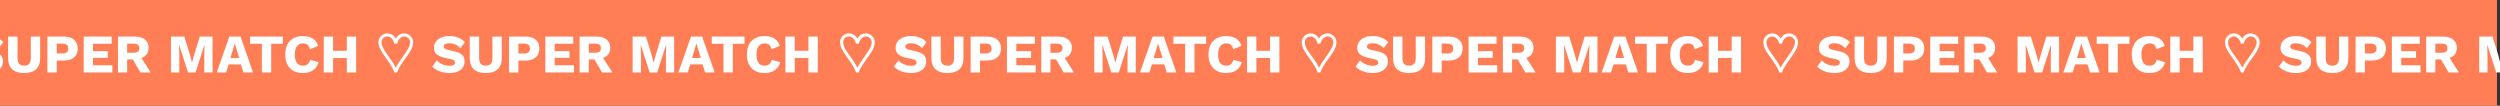 <svg width="828" height="35" viewBox="0 0 828 35" fill="none" xmlns="http://www.w3.org/2000/svg">
<rect x="0" y="0" width="828" height="35" fill="#333333" stroke="none"/>
<rect width="827" height="35" fill="#FF7E55"/>
<path d="M-4.042 11.94C-2.938 11.94 -1.966 12.114 -1.126 12.462C-0.274 12.798 0.464 13.296 1.088 13.956L-0.406 15.954C-0.922 15.414 -1.48 15.012 -2.08 14.748C-2.668 14.472 -3.34 14.334 -4.096 14.334C-4.54 14.334 -4.9 14.382 -5.176 14.478C-5.452 14.574 -5.65 14.706 -5.77 14.874C-5.89 15.042 -5.95 15.234 -5.95 15.45C-5.95 15.702 -5.836 15.918 -5.608 16.098C-5.368 16.266 -4.984 16.41 -4.456 16.53L-2.458 16.98C-1.27 17.256 -0.4 17.658 0.152 18.186C0.704 18.714 0.98 19.416 0.98 20.292C0.98 21.132 0.764 21.846 0.332 22.434C-0.1 23.01 -0.694 23.448 -1.45 23.748C-2.206 24.036 -3.07 24.18 -4.042 24.18C-4.834 24.18 -5.59 24.096 -6.31 23.928C-7.03 23.748 -7.678 23.496 -8.254 23.172C-8.83 22.848 -9.316 22.476 -9.712 22.056L-8.218 19.986C-7.918 20.334 -7.552 20.646 -7.12 20.922C-6.676 21.186 -6.196 21.396 -5.68 21.552C-5.152 21.708 -4.618 21.786 -4.078 21.786C-3.658 21.786 -3.31 21.744 -3.034 21.66C-2.746 21.576 -2.536 21.45 -2.404 21.282C-2.272 21.114 -2.206 20.916 -2.206 20.688C-2.206 20.436 -2.296 20.226 -2.476 20.058C-2.656 19.878 -2.998 19.728 -3.502 19.608L-5.698 19.122C-6.37 18.966 -6.97 18.762 -7.498 18.51C-8.014 18.246 -8.422 17.898 -8.722 17.466C-9.022 17.022 -9.172 16.47 -9.172 15.81C-9.172 15.066 -8.968 14.406 -8.56 13.83C-8.152 13.242 -7.564 12.78 -6.796 12.444C-6.028 12.108 -5.11 11.94 -4.042 11.94ZM13.302 12.12V19.158C13.302 20.838 12.852 22.098 11.952 22.938C11.064 23.766 9.744 24.18 7.992 24.18C6.252 24.18 4.932 23.766 4.032 22.938C3.132 22.098 2.682 20.838 2.682 19.158V12.12H5.796V19.212C5.796 20.064 5.976 20.7 6.336 21.12C6.708 21.54 7.26 21.75 7.992 21.75C8.736 21.75 9.288 21.54 9.648 21.12C10.02 20.7 10.206 20.064 10.206 19.212V12.12H13.302ZM21.149 12.12C22.121 12.12 22.949 12.276 23.633 12.588C24.317 12.9 24.839 13.35 25.199 13.938C25.559 14.526 25.739 15.24 25.739 16.08C25.739 16.92 25.559 17.634 25.199 18.222C24.839 18.81 24.317 19.26 23.633 19.572C22.949 19.884 22.121 20.04 21.149 20.04H18.791V24H15.695V12.12H21.149ZM20.663 17.718C21.311 17.718 21.797 17.586 22.121 17.322C22.457 17.046 22.625 16.632 22.625 16.08C22.625 15.528 22.457 15.12 22.121 14.856C21.797 14.58 21.311 14.442 20.663 14.442H18.791V17.718H20.663ZM27.718 24V12.12H36.97V14.514H30.814V16.926H35.71V19.176H30.814V21.606H37.204V24H27.718ZM44.744 12.12C46.16 12.12 47.258 12.456 48.038 13.128C48.83 13.788 49.226 14.67 49.226 15.774C49.226 16.986 48.836 17.91 48.056 18.546C47.276 19.182 46.178 19.5 44.762 19.5L44.474 19.662H42.116V24H39.074V12.12H44.744ZM44.312 17.466C44.912 17.466 45.362 17.346 45.662 17.106C45.962 16.866 46.112 16.482 46.112 15.954C46.112 15.438 45.962 15.06 45.662 14.82C45.362 14.58 44.912 14.46 44.312 14.46H42.116V17.466H44.312ZM46.13 18.114L49.928 24H46.508L43.466 18.798L46.13 18.114ZM70.386 12.12V24H67.65V18.546L67.74 14.892H67.704L64.77 24H62.268L59.334 14.892H59.298L59.388 18.546V24H56.634V12.12H61.044L62.916 18.168L63.582 20.688H63.618L64.302 18.186L66.156 12.12H70.386ZM83.817 24H80.631L79.803 21.318H75.735L74.889 24H71.775L75.951 12.12H79.659L83.817 24ZM76.311 19.212H79.227L77.769 14.406L76.311 19.212ZM93.695 12.12V14.514H89.825V24H86.729V14.514H82.841V12.12H93.695ZM105.502 20.598C105.274 21.426 104.908 22.11 104.404 22.65C103.9 23.178 103.3 23.568 102.604 23.82C101.908 24.06 101.14 24.18 100.3 24.18C99.1 24.18 98.062 23.94 97.186 23.46C96.31 22.968 95.638 22.266 95.17 21.354C94.702 20.442 94.468 19.344 94.468 18.06C94.468 16.776 94.702 15.678 95.17 14.766C95.638 13.854 96.31 13.158 97.186 12.678C98.062 12.186 99.094 11.94 100.282 11.94C101.11 11.94 101.872 12.06 102.568 12.3C103.264 12.528 103.852 12.882 104.332 13.362C104.812 13.842 105.154 14.46 105.358 15.216L102.64 16.314C102.472 15.57 102.196 15.06 101.812 14.784C101.44 14.508 100.966 14.37 100.39 14.37C99.826 14.37 99.334 14.508 98.914 14.784C98.506 15.06 98.188 15.474 97.96 16.026C97.744 16.566 97.636 17.244 97.636 18.06C97.636 18.864 97.738 19.542 97.942 20.094C98.146 20.646 98.452 21.06 98.86 21.336C99.28 21.612 99.796 21.75 100.408 21.75C100.984 21.75 101.47 21.594 101.866 21.282C102.274 20.958 102.55 20.466 102.694 19.806L105.502 20.598ZM117.952 12.12V24H114.856V12.12H117.952ZM110.32 12.12V24H107.224V12.12H110.32ZM116.512 16.818V19.212H108.736V16.818H116.512ZM130.648 24C130.492 23.604 130.33 23.238 130.162 22.902C130.006 22.554 129.808 22.182 129.568 21.786C129.328 21.39 129.028 20.928 128.668 20.4C128.308 19.872 127.852 19.23 127.3 18.474C126.592 17.502 126.088 16.668 125.788 15.972C125.488 15.276 125.338 14.598 125.338 13.938C125.338 13.41 125.47 12.93 125.734 12.498C126.01 12.054 126.37 11.706 126.814 11.454C127.27 11.19 127.762 11.058 128.29 11.058C128.854 11.058 129.376 11.202 129.856 11.49C130.348 11.778 130.75 12.216 131.062 12.804C131.386 12.216 131.794 11.778 132.286 11.49C132.778 11.202 133.306 11.058 133.87 11.058C134.386 11.058 134.866 11.19 135.31 11.454C135.766 11.706 136.132 12.054 136.408 12.498C136.684 12.93 136.822 13.41 136.822 13.938C136.822 14.358 136.762 14.79 136.642 15.234C136.534 15.666 136.336 16.146 136.048 16.674C135.76 17.19 135.364 17.796 134.86 18.492C134.308 19.26 133.846 19.914 133.474 20.454C133.102 20.982 132.796 21.444 132.556 21.84C132.328 22.236 132.13 22.602 131.962 22.938C131.794 23.274 131.638 23.628 131.494 24H130.648ZM131.062 22.434C131.29 21.978 131.596 21.45 131.98 20.85C132.376 20.25 132.838 19.584 133.366 18.852C133.894 18.12 134.326 17.49 134.662 16.962C134.998 16.434 135.238 16.014 135.382 15.702C135.67 15.066 135.814 14.478 135.814 13.938C135.814 13.59 135.724 13.278 135.544 13.002C135.364 12.714 135.124 12.486 134.824 12.318C134.536 12.15 134.218 12.066 133.87 12.066C133.354 12.066 132.886 12.282 132.466 12.714C132.046 13.134 131.734 13.716 131.53 14.46H130.612C130.384 13.644 130.06 13.044 129.64 12.66C129.232 12.264 128.782 12.066 128.29 12.066C127.954 12.066 127.636 12.15 127.336 12.318C127.036 12.486 126.796 12.714 126.616 13.002C126.436 13.278 126.346 13.59 126.346 13.938C126.346 14.442 126.484 15.018 126.76 15.666C127.024 16.278 127.684 17.304 128.74 18.744C129.268 19.44 129.724 20.1 130.108 20.724C130.492 21.336 130.81 21.906 131.062 22.434ZM148.853 11.94C149.957 11.94 150.929 12.114 151.769 12.462C152.621 12.798 153.359 13.296 153.983 13.956L152.489 15.954C151.973 15.414 151.415 15.012 150.815 14.748C150.227 14.472 149.555 14.334 148.799 14.334C148.355 14.334 147.995 14.382 147.719 14.478C147.443 14.574 147.245 14.706 147.125 14.874C147.005 15.042 146.945 15.234 146.945 15.45C146.945 15.702 147.059 15.918 147.287 16.098C147.527 16.266 147.911 16.41 148.439 16.53L150.437 16.98C151.625 17.256 152.495 17.658 153.047 18.186C153.599 18.714 153.875 19.416 153.875 20.292C153.875 21.132 153.659 21.846 153.227 22.434C152.795 23.01 152.201 23.448 151.445 23.748C150.689 24.036 149.825 24.18 148.853 24.18C148.061 24.18 147.305 24.096 146.585 23.928C145.865 23.748 145.217 23.496 144.641 23.172C144.065 22.848 143.579 22.476 143.183 22.056L144.677 19.986C144.977 20.334 145.343 20.646 145.775 20.922C146.219 21.186 146.699 21.396 147.215 21.552C147.743 21.708 148.277 21.786 148.817 21.786C149.237 21.786 149.585 21.744 149.861 21.66C150.149 21.576 150.359 21.45 150.491 21.282C150.623 21.114 150.689 20.916 150.689 20.688C150.689 20.436 150.599 20.226 150.419 20.058C150.239 19.878 149.897 19.728 149.393 19.608L147.197 19.122C146.525 18.966 145.925 18.762 145.397 18.51C144.881 18.246 144.473 17.898 144.173 17.466C143.873 17.022 143.723 16.47 143.723 15.81C143.723 15.066 143.927 14.406 144.335 13.83C144.743 13.242 145.331 12.78 146.099 12.444C146.867 12.108 147.785 11.94 148.853 11.94ZM166.196 12.12V19.158C166.196 20.838 165.746 22.098 164.846 22.938C163.958 23.766 162.638 24.18 160.886 24.18C159.146 24.18 157.826 23.766 156.926 22.938C156.026 22.098 155.576 20.838 155.576 19.158V12.12H158.69V19.212C158.69 20.064 158.87 20.7 159.23 21.12C159.602 21.54 160.154 21.75 160.886 21.75C161.63 21.75 162.182 21.54 162.542 21.12C162.914 20.7 163.1 20.064 163.1 19.212V12.12H166.196ZM174.043 12.12C175.015 12.12 175.843 12.276 176.527 12.588C177.211 12.9 177.733 13.35 178.093 13.938C178.453 14.526 178.633 15.24 178.633 16.08C178.633 16.92 178.453 17.634 178.093 18.222C177.733 18.81 177.211 19.26 176.527 19.572C175.843 19.884 175.015 20.04 174.043 20.04H171.685V24H168.589V12.12H174.043ZM173.557 17.718C174.205 17.718 174.691 17.586 175.015 17.322C175.351 17.046 175.519 16.632 175.519 16.08C175.519 15.528 175.351 15.12 175.015 14.856C174.691 14.58 174.205 14.442 173.557 14.442H171.685V17.718H173.557ZM180.613 24V12.12H189.865V14.514H183.709V16.926H188.605V19.176H183.709V21.606H190.099V24H180.613ZM197.638 12.12C199.054 12.12 200.152 12.456 200.932 13.128C201.724 13.788 202.12 14.67 202.12 15.774C202.12 16.986 201.73 17.91 200.95 18.546C200.17 19.182 199.072 19.5 197.656 19.5L197.368 19.662H195.01V24H191.968V12.12H197.638ZM197.206 17.466C197.806 17.466 198.256 17.346 198.556 17.106C198.856 16.866 199.006 16.482 199.006 15.954C199.006 15.438 198.856 15.06 198.556 14.82C198.256 14.58 197.806 14.46 197.206 14.46H195.01V17.466H197.206ZM199.024 18.114L202.822 24H199.402L196.36 18.798L199.024 18.114ZM223.281 12.12V24H220.545V18.546L220.635 14.892H220.599L217.665 24H215.163L212.229 14.892H212.193L212.283 18.546V24H209.529V12.12H213.939L215.811 18.168L216.477 20.688H216.513L217.197 18.186L219.051 12.12H223.281ZM236.712 24H233.526L232.698 21.318H228.63L227.784 24H224.67L228.846 12.12H232.554L236.712 24ZM229.206 19.212H232.122L230.664 14.406L229.206 19.212ZM246.589 12.12V14.514H242.719V24H239.623V14.514H235.735V12.12H246.589ZM258.397 20.598C258.169 21.426 257.803 22.11 257.299 22.65C256.795 23.178 256.195 23.568 255.499 23.82C254.803 24.06 254.035 24.18 253.195 24.18C251.995 24.18 250.957 23.94 250.081 23.46C249.205 22.968 248.533 22.266 248.065 21.354C247.597 20.442 247.363 19.344 247.363 18.06C247.363 16.776 247.597 15.678 248.065 14.766C248.533 13.854 249.205 13.158 250.081 12.678C250.957 12.186 251.989 11.94 253.177 11.94C254.005 11.94 254.767 12.06 255.463 12.3C256.159 12.528 256.747 12.882 257.227 13.362C257.707 13.842 258.049 14.46 258.253 15.216L255.535 16.314C255.367 15.57 255.091 15.06 254.707 14.784C254.335 14.508 253.861 14.37 253.285 14.37C252.721 14.37 252.229 14.508 251.809 14.784C251.401 15.06 251.083 15.474 250.855 16.026C250.639 16.566 250.531 17.244 250.531 18.06C250.531 18.864 250.633 19.542 250.837 20.094C251.041 20.646 251.347 21.06 251.755 21.336C252.175 21.612 252.691 21.75 253.303 21.75C253.879 21.75 254.365 21.594 254.761 21.282C255.169 20.958 255.445 20.466 255.589 19.806L258.397 20.598ZM270.847 12.12V24H267.751V12.12H270.847ZM263.215 12.12V24H260.119V12.12H263.215ZM269.407 16.818V19.212H261.631V16.818H269.407ZM283.542 24C283.386 23.604 283.224 23.238 283.056 22.902C282.9 22.554 282.702 22.182 282.462 21.786C282.222 21.39 281.922 20.928 281.562 20.4C281.202 19.872 280.746 19.23 280.194 18.474C279.486 17.502 278.982 16.668 278.682 15.972C278.382 15.276 278.232 14.598 278.232 13.938C278.232 13.41 278.364 12.93 278.628 12.498C278.904 12.054 279.264 11.706 279.708 11.454C280.164 11.19 280.656 11.058 281.184 11.058C281.748 11.058 282.27 11.202 282.75 11.49C283.242 11.778 283.644 12.216 283.956 12.804C284.28 12.216 284.688 11.778 285.18 11.49C285.672 11.202 286.2 11.058 286.764 11.058C287.28 11.058 287.76 11.19 288.204 11.454C288.66 11.706 289.026 12.054 289.302 12.498C289.578 12.93 289.716 13.41 289.716 13.938C289.716 14.358 289.656 14.79 289.536 15.234C289.428 15.666 289.23 16.146 288.942 16.674C288.654 17.19 288.258 17.796 287.754 18.492C287.202 19.26 286.74 19.914 286.368 20.454C285.996 20.982 285.69 21.444 285.45 21.84C285.222 22.236 285.024 22.602 284.856 22.938C284.688 23.274 284.532 23.628 284.388 24H283.542ZM283.956 22.434C284.184 21.978 284.49 21.45 284.874 20.85C285.27 20.25 285.732 19.584 286.26 18.852C286.788 18.12 287.22 17.49 287.556 16.962C287.892 16.434 288.132 16.014 288.276 15.702C288.564 15.066 288.708 14.478 288.708 13.938C288.708 13.59 288.618 13.278 288.438 13.002C288.258 12.714 288.018 12.486 287.718 12.318C287.43 12.15 287.112 12.066 286.764 12.066C286.248 12.066 285.78 12.282 285.36 12.714C284.94 13.134 284.628 13.716 284.424 14.46H283.506C283.278 13.644 282.954 13.044 282.534 12.66C282.126 12.264 281.676 12.066 281.184 12.066C280.848 12.066 280.53 12.15 280.23 12.318C279.93 12.486 279.69 12.714 279.51 13.002C279.33 13.278 279.24 13.59 279.24 13.938C279.24 14.442 279.378 15.018 279.654 15.666C279.918 16.278 280.578 17.304 281.634 18.744C282.162 19.44 282.618 20.1 283.002 20.724C283.386 21.336 283.704 21.906 283.956 22.434ZM301.747 11.94C302.851 11.94 303.823 12.114 304.663 12.462C305.515 12.798 306.253 13.296 306.877 13.956L305.383 15.954C304.867 15.414 304.309 15.012 303.709 14.748C303.121 14.472 302.449 14.334 301.693 14.334C301.249 14.334 300.889 14.382 300.613 14.478C300.337 14.574 300.139 14.706 300.019 14.874C299.899 15.042 299.839 15.234 299.839 15.45C299.839 15.702 299.953 15.918 300.181 16.098C300.421 16.266 300.805 16.41 301.333 16.53L303.331 16.98C304.519 17.256 305.389 17.658 305.941 18.186C306.493 18.714 306.769 19.416 306.769 20.292C306.769 21.132 306.553 21.846 306.121 22.434C305.689 23.01 305.095 23.448 304.339 23.748C303.583 24.036 302.719 24.18 301.747 24.18C300.955 24.18 300.199 24.096 299.479 23.928C298.759 23.748 298.111 23.496 297.535 23.172C296.959 22.848 296.473 22.476 296.077 22.056L297.571 19.986C297.871 20.334 298.237 20.646 298.669 20.922C299.113 21.186 299.593 21.396 300.109 21.552C300.637 21.708 301.171 21.786 301.711 21.786C302.131 21.786 302.479 21.744 302.755 21.66C303.043 21.576 303.253 21.45 303.385 21.282C303.517 21.114 303.583 20.916 303.583 20.688C303.583 20.436 303.493 20.226 303.313 20.058C303.133 19.878 302.791 19.728 302.287 19.608L300.091 19.122C299.419 18.966 298.819 18.762 298.291 18.51C297.775 18.246 297.367 17.898 297.067 17.466C296.767 17.022 296.617 16.47 296.617 15.81C296.617 15.066 296.821 14.406 297.229 13.83C297.637 13.242 298.225 12.78 298.993 12.444C299.761 12.108 300.679 11.94 301.747 11.94ZM319.091 12.12V19.158C319.091 20.838 318.641 22.098 317.741 22.938C316.853 23.766 315.533 24.18 313.781 24.18C312.041 24.18 310.721 23.766 309.821 22.938C308.921 22.098 308.471 20.838 308.471 19.158V12.12H311.585V19.212C311.585 20.064 311.765 20.7 312.125 21.12C312.497 21.54 313.049 21.75 313.781 21.75C314.525 21.75 315.077 21.54 315.437 21.12C315.809 20.7 315.995 20.064 315.995 19.212V12.12H319.091ZM326.938 12.12C327.91 12.12 328.738 12.276 329.422 12.588C330.106 12.9 330.628 13.35 330.988 13.938C331.348 14.526 331.528 15.24 331.528 16.08C331.528 16.92 331.348 17.634 330.988 18.222C330.628 18.81 330.106 19.26 329.422 19.572C328.738 19.884 327.91 20.04 326.938 20.04H324.58V24H321.484V12.12H326.938ZM326.452 17.718C327.1 17.718 327.586 17.586 327.91 17.322C328.246 17.046 328.414 16.632 328.414 16.08C328.414 15.528 328.246 15.12 327.91 14.856C327.586 14.58 327.1 14.442 326.452 14.442H324.58V17.718H326.452ZM333.507 24V12.12H342.759V14.514H336.603V16.926H341.499V19.176H336.603V21.606H342.993V24H333.507ZM350.533 12.12C351.949 12.12 353.047 12.456 353.827 13.128C354.619 13.788 355.015 14.67 355.015 15.774C355.015 16.986 354.625 17.91 353.845 18.546C353.065 19.182 351.967 19.5 350.551 19.5L350.263 19.662H347.905V24H344.863V12.12H350.533ZM350.101 17.466C350.701 17.466 351.151 17.346 351.451 17.106C351.751 16.866 351.901 16.482 351.901 15.954C351.901 15.438 351.751 15.06 351.451 14.82C351.151 14.58 350.701 14.46 350.101 14.46H347.905V17.466H350.101ZM351.919 18.114L355.717 24H352.297L349.255 18.798L351.919 18.114ZM376.175 12.12V24H373.439V18.546L373.529 14.892H373.493L370.559 24H368.057L365.123 14.892H365.087L365.177 18.546V24H362.423V12.12H366.833L368.705 18.168L369.371 20.688H369.407L370.091 18.186L371.945 12.12H376.175ZM389.606 24H386.42L385.592 21.318H381.524L380.678 24H377.564L381.74 12.12H385.448L389.606 24ZM382.1 19.212H385.016L383.558 14.406L382.1 19.212ZM399.484 12.12V14.514H395.614V24H392.518V14.514H388.63V12.12H399.484ZM411.291 20.598C411.063 21.426 410.697 22.11 410.193 22.65C409.689 23.178 409.089 23.568 408.393 23.82C407.697 24.06 406.929 24.18 406.089 24.18C404.889 24.18 403.851 23.94 402.975 23.46C402.099 22.968 401.427 22.266 400.959 21.354C400.491 20.442 400.257 19.344 400.257 18.06C400.257 16.776 400.491 15.678 400.959 14.766C401.427 13.854 402.099 13.158 402.975 12.678C403.851 12.186 404.883 11.94 406.071 11.94C406.899 11.94 407.661 12.06 408.357 12.3C409.053 12.528 409.641 12.882 410.121 13.362C410.601 13.842 410.943 14.46 411.147 15.216L408.429 16.314C408.261 15.57 407.985 15.06 407.601 14.784C407.229 14.508 406.755 14.37 406.179 14.37C405.615 14.37 405.123 14.508 404.703 14.784C404.295 15.06 403.977 15.474 403.749 16.026C403.533 16.566 403.425 17.244 403.425 18.06C403.425 18.864 403.527 19.542 403.731 20.094C403.935 20.646 404.241 21.06 404.649 21.336C405.069 21.612 405.585 21.75 406.197 21.75C406.773 21.75 407.259 21.594 407.655 21.282C408.063 20.958 408.339 20.466 408.483 19.806L411.291 20.598ZM423.741 12.12V24H420.645V12.12H423.741ZM416.109 12.12V24H413.013V12.12H416.109ZM422.301 16.818V19.212H414.525V16.818H422.301ZM436.437 24C436.281 23.604 436.119 23.238 435.951 22.902C435.795 22.554 435.597 22.182 435.357 21.786C435.117 21.39 434.817 20.928 434.457 20.4C434.097 19.872 433.641 19.23 433.089 18.474C432.381 17.502 431.877 16.668 431.577 15.972C431.277 15.276 431.127 14.598 431.127 13.938C431.127 13.41 431.259 12.93 431.523 12.498C431.799 12.054 432.159 11.706 432.603 11.454C433.059 11.19 433.551 11.058 434.079 11.058C434.643 11.058 435.165 11.202 435.645 11.49C436.137 11.778 436.539 12.216 436.851 12.804C437.175 12.216 437.583 11.778 438.075 11.49C438.567 11.202 439.095 11.058 439.659 11.058C440.175 11.058 440.655 11.19 441.099 11.454C441.555 11.706 441.921 12.054 442.197 12.498C442.473 12.93 442.611 13.41 442.611 13.938C442.611 14.358 442.551 14.79 442.431 15.234C442.323 15.666 442.125 16.146 441.837 16.674C441.549 17.19 441.153 17.796 440.649 18.492C440.097 19.26 439.635 19.914 439.263 20.454C438.891 20.982 438.585 21.444 438.345 21.84C438.117 22.236 437.919 22.602 437.751 22.938C437.583 23.274 437.427 23.628 437.283 24H436.437ZM436.851 22.434C437.079 21.978 437.385 21.45 437.769 20.85C438.165 20.25 438.627 19.584 439.155 18.852C439.683 18.12 440.115 17.49 440.451 16.962C440.787 16.434 441.027 16.014 441.171 15.702C441.459 15.066 441.603 14.478 441.603 13.938C441.603 13.59 441.513 13.278 441.333 13.002C441.153 12.714 440.913 12.486 440.613 12.318C440.325 12.15 440.007 12.066 439.659 12.066C439.143 12.066 438.675 12.282 438.255 12.714C437.835 13.134 437.523 13.716 437.319 14.46H436.401C436.173 13.644 435.849 13.044 435.429 12.66C435.021 12.264 434.571 12.066 434.079 12.066C433.743 12.066 433.425 12.15 433.125 12.318C432.825 12.486 432.585 12.714 432.405 13.002C432.225 13.278 432.135 13.59 432.135 13.938C432.135 14.442 432.273 15.018 432.549 15.666C432.813 16.278 433.473 17.304 434.529 18.744C435.057 19.44 435.513 20.1 435.897 20.724C436.281 21.336 436.599 21.906 436.851 22.434ZM454.642 11.94C455.746 11.94 456.718 12.114 457.558 12.462C458.41 12.798 459.148 13.296 459.772 13.956L458.278 15.954C457.762 15.414 457.204 15.012 456.604 14.748C456.016 14.472 455.344 14.334 454.588 14.334C454.144 14.334 453.784 14.382 453.508 14.478C453.232 14.574 453.034 14.706 452.914 14.874C452.794 15.042 452.734 15.234 452.734 15.45C452.734 15.702 452.848 15.918 453.076 16.098C453.316 16.266 453.7 16.41 454.228 16.53L456.226 16.98C457.414 17.256 458.284 17.658 458.836 18.186C459.388 18.714 459.664 19.416 459.664 20.292C459.664 21.132 459.448 21.846 459.016 22.434C458.584 23.01 457.99 23.448 457.234 23.748C456.478 24.036 455.614 24.18 454.642 24.18C453.85 24.18 453.094 24.096 452.374 23.928C451.654 23.748 451.006 23.496 450.43 23.172C449.854 22.848 449.368 22.476 448.972 22.056L450.466 19.986C450.766 20.334 451.132 20.646 451.564 20.922C452.008 21.186 452.488 21.396 453.004 21.552C453.532 21.708 454.066 21.786 454.606 21.786C455.026 21.786 455.374 21.744 455.65 21.66C455.938 21.576 456.148 21.45 456.28 21.282C456.412 21.114 456.478 20.916 456.478 20.688C456.478 20.436 456.388 20.226 456.208 20.058C456.028 19.878 455.686 19.728 455.182 19.608L452.986 19.122C452.314 18.966 451.714 18.762 451.186 18.51C450.67 18.246 450.262 17.898 449.962 17.466C449.662 17.022 449.512 16.47 449.512 15.81C449.512 15.066 449.716 14.406 450.124 13.83C450.532 13.242 451.12 12.78 451.888 12.444C452.656 12.108 453.574 11.94 454.642 11.94ZM471.985 12.12V19.158C471.985 20.838 471.535 22.098 470.635 22.938C469.747 23.766 468.427 24.18 466.675 24.18C464.935 24.18 463.615 23.766 462.715 22.938C461.815 22.098 461.365 20.838 461.365 19.158V12.12H464.479V19.212C464.479 20.064 464.659 20.7 465.019 21.12C465.391 21.54 465.943 21.75 466.675 21.75C467.419 21.75 467.971 21.54 468.331 21.12C468.703 20.7 468.889 20.064 468.889 19.212V12.12H471.985ZM479.832 12.12C480.804 12.12 481.632 12.276 482.316 12.588C483 12.9 483.522 13.35 483.882 13.938C484.242 14.526 484.422 15.24 484.422 16.08C484.422 16.92 484.242 17.634 483.882 18.222C483.522 18.81 483 19.26 482.316 19.572C481.632 19.884 480.804 20.04 479.832 20.04H477.474V24H474.378V12.12H479.832ZM479.346 17.718C479.994 17.718 480.48 17.586 480.804 17.322C481.14 17.046 481.308 16.632 481.308 16.08C481.308 15.528 481.14 15.12 480.804 14.856C480.48 14.58 479.994 14.442 479.346 14.442H477.474V17.718H479.346ZM486.402 24V12.12H495.654V14.514H489.498V16.926H494.394V19.176H489.498V21.606H495.888V24H486.402ZM503.427 12.12C504.843 12.12 505.941 12.456 506.721 13.128C507.513 13.788 507.909 14.67 507.909 15.774C507.909 16.986 507.519 17.91 506.739 18.546C505.959 19.182 504.861 19.5 503.445 19.5L503.157 19.662H500.799V24H497.757V12.12H503.427ZM502.995 17.466C503.595 17.466 504.045 17.346 504.345 17.106C504.645 16.866 504.795 16.482 504.795 15.954C504.795 15.438 504.645 15.06 504.345 14.82C504.045 14.58 503.595 14.46 502.995 14.46H500.799V17.466H502.995ZM504.813 18.114L508.611 24H505.191L502.149 18.798L504.813 18.114ZM529.07 12.12V24H526.334V18.546L526.424 14.892H526.388L523.454 24H520.952L518.018 14.892H517.982L518.072 18.546V24H515.318V12.12H519.728L521.6 18.168L522.266 20.688H522.302L522.986 18.186L524.84 12.12H529.07ZM542.501 24H539.315L538.487 21.318H534.419L533.573 24H530.459L534.635 12.12H538.343L542.501 24ZM534.995 19.212H537.911L536.453 14.406L534.995 19.212ZM552.378 12.12V14.514H548.508V24H545.412V14.514H541.524V12.12H552.378ZM564.186 20.598C563.958 21.426 563.592 22.11 563.088 22.65C562.584 23.178 561.984 23.568 561.288 23.82C560.592 24.06 559.824 24.18 558.984 24.18C557.784 24.18 556.746 23.94 555.87 23.46C554.994 22.968 554.322 22.266 553.854 21.354C553.386 20.442 553.152 19.344 553.152 18.06C553.152 16.776 553.386 15.678 553.854 14.766C554.322 13.854 554.994 13.158 555.87 12.678C556.746 12.186 557.778 11.94 558.966 11.94C559.794 11.94 560.556 12.06 561.252 12.3C561.948 12.528 562.536 12.882 563.016 13.362C563.496 13.842 563.838 14.46 564.042 15.216L561.324 16.314C561.156 15.57 560.88 15.06 560.496 14.784C560.124 14.508 559.65 14.37 559.074 14.37C558.51 14.37 558.018 14.508 557.598 14.784C557.19 15.06 556.872 15.474 556.644 16.026C556.428 16.566 556.32 17.244 556.32 18.06C556.32 18.864 556.422 19.542 556.626 20.094C556.83 20.646 557.136 21.06 557.544 21.336C557.964 21.612 558.48 21.75 559.092 21.75C559.668 21.75 560.154 21.594 560.55 21.282C560.958 20.958 561.234 20.466 561.378 19.806L564.186 20.598ZM576.636 12.12V24H573.54V12.12H576.636ZM569.004 12.12V24H565.908V12.12H569.004ZM575.196 16.818V19.212H567.42V16.818H575.196ZM589.332 24C589.176 23.604 589.014 23.238 588.846 22.902C588.69 22.554 588.492 22.182 588.252 21.786C588.012 21.39 587.712 20.928 587.352 20.4C586.992 19.872 586.536 19.23 585.984 18.474C585.276 17.502 584.772 16.668 584.472 15.972C584.172 15.276 584.022 14.598 584.022 13.938C584.022 13.41 584.154 12.93 584.418 12.498C584.694 12.054 585.054 11.706 585.498 11.454C585.954 11.19 586.446 11.058 586.974 11.058C587.538 11.058 588.06 11.202 588.54 11.49C589.032 11.778 589.434 12.216 589.746 12.804C590.07 12.216 590.478 11.778 590.97 11.49C591.462 11.202 591.99 11.058 592.554 11.058C593.07 11.058 593.55 11.19 593.994 11.454C594.45 11.706 594.816 12.054 595.092 12.498C595.368 12.93 595.506 13.41 595.506 13.938C595.506 14.358 595.446 14.79 595.326 15.234C595.218 15.666 595.02 16.146 594.732 16.674C594.444 17.19 594.048 17.796 593.544 18.492C592.992 19.26 592.53 19.914 592.158 20.454C591.786 20.982 591.48 21.444 591.24 21.84C591.012 22.236 590.814 22.602 590.646 22.938C590.478 23.274 590.322 23.628 590.178 24H589.332ZM589.746 22.434C589.974 21.978 590.28 21.45 590.664 20.85C591.06 20.25 591.522 19.584 592.05 18.852C592.578 18.12 593.01 17.49 593.346 16.962C593.682 16.434 593.922 16.014 594.066 15.702C594.354 15.066 594.498 14.478 594.498 13.938C594.498 13.59 594.408 13.278 594.228 13.002C594.048 12.714 593.808 12.486 593.508 12.318C593.22 12.15 592.902 12.066 592.554 12.066C592.038 12.066 591.57 12.282 591.15 12.714C590.73 13.134 590.418 13.716 590.214 14.46H589.296C589.068 13.644 588.744 13.044 588.324 12.66C587.916 12.264 587.466 12.066 586.974 12.066C586.638 12.066 586.32 12.15 586.02 12.318C585.72 12.486 585.48 12.714 585.3 13.002C585.12 13.278 585.03 13.59 585.03 13.938C585.03 14.442 585.168 15.018 585.444 15.666C585.708 16.278 586.368 17.304 587.424 18.744C587.952 19.44 588.408 20.1 588.792 20.724C589.176 21.336 589.494 21.906 589.746 22.434ZM607.536 11.94C608.64 11.94 609.612 12.114 610.452 12.462C611.304 12.798 612.042 13.296 612.666 13.956L611.172 15.954C610.656 15.414 610.098 15.012 609.498 14.748C608.91 14.472 608.238 14.334 607.482 14.334C607.038 14.334 606.678 14.382 606.402 14.478C606.126 14.574 605.928 14.706 605.808 14.874C605.688 15.042 605.628 15.234 605.628 15.45C605.628 15.702 605.742 15.918 605.97 16.098C606.21 16.266 606.594 16.41 607.122 16.53L609.12 16.98C610.308 17.256 611.178 17.658 611.73 18.186C612.282 18.714 612.558 19.416 612.558 20.292C612.558 21.132 612.342 21.846 611.91 22.434C611.478 23.01 610.884 23.448 610.128 23.748C609.372 24.036 608.508 24.18 607.536 24.18C606.744 24.18 605.988 24.096 605.268 23.928C604.548 23.748 603.9 23.496 603.324 23.172C602.748 22.848 602.262 22.476 601.866 22.056L603.36 19.986C603.66 20.334 604.026 20.646 604.458 20.922C604.902 21.186 605.382 21.396 605.898 21.552C606.426 21.708 606.96 21.786 607.5 21.786C607.92 21.786 608.268 21.744 608.544 21.66C608.832 21.576 609.042 21.45 609.174 21.282C609.306 21.114 609.372 20.916 609.372 20.688C609.372 20.436 609.282 20.226 609.102 20.058C608.922 19.878 608.58 19.728 608.076 19.608L605.88 19.122C605.208 18.966 604.608 18.762 604.08 18.51C603.564 18.246 603.156 17.898 602.856 17.466C602.556 17.022 602.406 16.47 602.406 15.81C602.406 15.066 602.61 14.406 603.018 13.83C603.426 13.242 604.014 12.78 604.782 12.444C605.55 12.108 606.468 11.94 607.536 11.94ZM624.88 12.12V19.158C624.88 20.838 624.43 22.098 623.53 22.938C622.642 23.766 621.322 24.18 619.57 24.18C617.83 24.18 616.51 23.766 615.61 22.938C614.71 22.098 614.26 20.838 614.26 19.158V12.12H617.374V19.212C617.374 20.064 617.554 20.7 617.914 21.12C618.286 21.54 618.838 21.75 619.57 21.75C620.314 21.75 620.866 21.54 621.226 21.12C621.598 20.7 621.784 20.064 621.784 19.212V12.12H624.88ZM632.727 12.12C633.699 12.12 634.527 12.276 635.211 12.588C635.895 12.9 636.417 13.35 636.777 13.938C637.137 14.526 637.317 15.24 637.317 16.08C637.317 16.92 637.137 17.634 636.777 18.222C636.417 18.81 635.895 19.26 635.211 19.572C634.527 19.884 633.699 20.04 632.727 20.04H630.369V24H627.273V12.12H632.727ZM632.241 17.718C632.889 17.718 633.375 17.586 633.699 17.322C634.035 17.046 634.203 16.632 634.203 16.08C634.203 15.528 634.035 15.12 633.699 14.856C633.375 14.58 632.889 14.442 632.241 14.442H630.369V17.718H632.241ZM639.296 24V12.12H648.548V14.514H642.392V16.926H647.288V19.176H642.392V21.606H648.782V24H639.296ZM656.322 12.12C657.738 12.12 658.836 12.456 659.616 13.128C660.408 13.788 660.804 14.67 660.804 15.774C660.804 16.986 660.414 17.91 659.634 18.546C658.854 19.182 657.756 19.5 656.34 19.5L656.052 19.662H653.694V24H650.652V12.12H656.322ZM655.89 17.466C656.49 17.466 656.94 17.346 657.24 17.106C657.54 16.866 657.69 16.482 657.69 15.954C657.69 15.438 657.54 15.06 657.24 14.82C656.94 14.58 656.49 14.46 655.89 14.46H653.694V17.466H655.89ZM657.708 18.114L661.506 24H658.086L655.044 18.798L657.708 18.114ZM681.964 12.12V24H679.228V18.546L679.318 14.892H679.282L676.348 24H673.846L670.912 14.892H670.876L670.966 18.546V24H668.212V12.12H672.622L674.494 18.168L675.16 20.688H675.196L675.88 18.186L677.734 12.12H681.964ZM695.395 24H692.209L691.381 21.318H687.313L686.467 24H683.353L687.529 12.12H691.237L695.395 24ZM687.889 19.212H690.805L689.347 14.406L687.889 19.212ZM705.273 12.12V14.514H701.403V24H698.307V14.514H694.419V12.12H705.273ZM717.08 20.598C716.852 21.426 716.486 22.11 715.982 22.65C715.478 23.178 714.878 23.568 714.182 23.82C713.486 24.06 712.718 24.18 711.878 24.18C710.678 24.18 709.64 23.94 708.764 23.46C707.888 22.968 707.216 22.266 706.748 21.354C706.28 20.442 706.046 19.344 706.046 18.06C706.046 16.776 706.28 15.678 706.748 14.766C707.216 13.854 707.888 13.158 708.764 12.678C709.64 12.186 710.672 11.94 711.86 11.94C712.688 11.94 713.45 12.06 714.146 12.3C714.842 12.528 715.43 12.882 715.91 13.362C716.39 13.842 716.732 14.46 716.936 15.216L714.218 16.314C714.05 15.57 713.774 15.06 713.39 14.784C713.018 14.508 712.544 14.37 711.968 14.37C711.404 14.37 710.912 14.508 710.492 14.784C710.084 15.06 709.766 15.474 709.538 16.026C709.322 16.566 709.214 17.244 709.214 18.06C709.214 18.864 709.316 19.542 709.52 20.094C709.724 20.646 710.03 21.06 710.438 21.336C710.858 21.612 711.374 21.75 711.986 21.75C712.562 21.75 713.048 21.594 713.444 21.282C713.852 20.958 714.128 20.466 714.272 19.806L717.08 20.598ZM729.53 12.12V24H726.434V12.12H729.53ZM721.898 12.12V24H718.802V12.12H721.898ZM728.09 16.818V19.212H720.314V16.818H728.09ZM742.226 24C742.07 23.604 741.908 23.238 741.74 22.902C741.584 22.554 741.386 22.182 741.146 21.786C740.906 21.39 740.606 20.928 740.246 20.4C739.886 19.872 739.43 19.23 738.878 18.474C738.17 17.502 737.666 16.668 737.366 15.972C737.066 15.276 736.916 14.598 736.916 13.938C736.916 13.41 737.048 12.93 737.312 12.498C737.588 12.054 737.948 11.706 738.392 11.454C738.848 11.19 739.34 11.058 739.868 11.058C740.432 11.058 740.954 11.202 741.434 11.49C741.926 11.778 742.328 12.216 742.64 12.804C742.964 12.216 743.372 11.778 743.864 11.49C744.356 11.202 744.884 11.058 745.448 11.058C745.964 11.058 746.444 11.19 746.888 11.454C747.344 11.706 747.71 12.054 747.986 12.498C748.262 12.93 748.4 13.41 748.4 13.938C748.4 14.358 748.34 14.79 748.22 15.234C748.112 15.666 747.914 16.146 747.626 16.674C747.338 17.19 746.942 17.796 746.438 18.492C745.886 19.26 745.424 19.914 745.052 20.454C744.68 20.982 744.374 21.444 744.134 21.84C743.906 22.236 743.708 22.602 743.54 22.938C743.372 23.274 743.216 23.628 743.072 24H742.226ZM742.64 22.434C742.868 21.978 743.174 21.45 743.558 20.85C743.954 20.25 744.416 19.584 744.944 18.852C745.472 18.12 745.904 17.49 746.24 16.962C746.576 16.434 746.816 16.014 746.96 15.702C747.248 15.066 747.392 14.478 747.392 13.938C747.392 13.59 747.302 13.278 747.122 13.002C746.942 12.714 746.702 12.486 746.402 12.318C746.114 12.15 745.796 12.066 745.448 12.066C744.932 12.066 744.464 12.282 744.044 12.714C743.624 13.134 743.312 13.716 743.108 14.46H742.19C741.962 13.644 741.638 13.044 741.218 12.66C740.81 12.264 740.36 12.066 739.868 12.066C739.532 12.066 739.214 12.15 738.914 12.318C738.614 12.486 738.374 12.714 738.194 13.002C738.014 13.278 737.924 13.59 737.924 13.938C737.924 14.442 738.062 15.018 738.338 15.666C738.602 16.278 739.262 17.304 740.318 18.744C740.846 19.44 741.302 20.1 741.686 20.724C742.07 21.336 742.388 21.906 742.64 22.434ZM760.431 11.94C761.535 11.94 762.507 12.114 763.347 12.462C764.199 12.798 764.937 13.296 765.561 13.956L764.067 15.954C763.551 15.414 762.993 15.012 762.393 14.748C761.805 14.472 761.133 14.334 760.377 14.334C759.933 14.334 759.573 14.382 759.297 14.478C759.021 14.574 758.823 14.706 758.703 14.874C758.583 15.042 758.523 15.234 758.523 15.45C758.523 15.702 758.637 15.918 758.865 16.098C759.105 16.266 759.489 16.41 760.017 16.53L762.015 16.98C763.203 17.256 764.073 17.658 764.625 18.186C765.177 18.714 765.453 19.416 765.453 20.292C765.453 21.132 765.237 21.846 764.805 22.434C764.373 23.01 763.779 23.448 763.023 23.748C762.267 24.036 761.403 24.18 760.431 24.18C759.639 24.18 758.883 24.096 758.163 23.928C757.443 23.748 756.795 23.496 756.219 23.172C755.643 22.848 755.157 22.476 754.761 22.056L756.255 19.986C756.555 20.334 756.921 20.646 757.353 20.922C757.797 21.186 758.277 21.396 758.793 21.552C759.321 21.708 759.855 21.786 760.395 21.786C760.815 21.786 761.163 21.744 761.439 21.66C761.727 21.576 761.937 21.45 762.069 21.282C762.201 21.114 762.267 20.916 762.267 20.688C762.267 20.436 762.177 20.226 761.997 20.058C761.817 19.878 761.475 19.728 760.971 19.608L758.775 19.122C758.103 18.966 757.503 18.762 756.975 18.51C756.459 18.246 756.051 17.898 755.751 17.466C755.451 17.022 755.301 16.47 755.301 15.81C755.301 15.066 755.505 14.406 755.913 13.83C756.321 13.242 756.909 12.78 757.677 12.444C758.445 12.108 759.363 11.94 760.431 11.94ZM777.774 12.12V19.158C777.774 20.838 777.324 22.098 776.424 22.938C775.536 23.766 774.216 24.18 772.464 24.18C770.724 24.18 769.404 23.766 768.504 22.938C767.604 22.098 767.154 20.838 767.154 19.158V12.12H770.268V19.212C770.268 20.064 770.448 20.7 770.808 21.12C771.18 21.54 771.732 21.75 772.464 21.75C773.208 21.75 773.76 21.54 774.12 21.12C774.492 20.7 774.678 20.064 774.678 19.212V12.12H777.774ZM785.622 12.12C786.594 12.12 787.422 12.276 788.106 12.588C788.79 12.9 789.312 13.35 789.672 13.938C790.032 14.526 790.212 15.24 790.212 16.08C790.212 16.92 790.032 17.634 789.672 18.222C789.312 18.81 788.79 19.26 788.106 19.572C787.422 19.884 786.594 20.04 785.622 20.04H783.264V24H780.168V12.12H785.622ZM785.136 17.718C785.784 17.718 786.27 17.586 786.594 17.322C786.93 17.046 787.098 16.632 787.098 16.08C787.098 15.528 786.93 15.12 786.594 14.856C786.27 14.58 785.784 14.442 785.136 14.442H783.264V17.718H785.136ZM792.191 24V12.12H801.443V14.514H795.287V16.926H800.183V19.176H795.287V21.606H801.677V24H792.191ZM809.216 12.12C810.632 12.12 811.73 12.456 812.51 13.128C813.302 13.788 813.698 14.67 813.698 15.774C813.698 16.986 813.308 17.91 812.528 18.546C811.748 19.182 810.65 19.5 809.234 19.5L808.946 19.662H806.588V24H803.546V12.12H809.216ZM808.784 17.466C809.384 17.466 809.834 17.346 810.134 17.106C810.434 16.866 810.584 16.482 810.584 15.954C810.584 15.438 810.434 15.06 810.134 14.82C809.834 14.58 809.384 14.46 808.784 14.46H806.588V17.466H808.784ZM810.602 18.114L814.4 24H810.98L807.938 18.798L810.602 18.114ZM834.859 12.12V24H832.123V18.546L832.213 14.892H832.177L829.243 24H826.741L823.807 14.892H823.771L823.861 18.546V24H821.107V12.12H825.517L827.389 18.168L828.055 20.688H828.091L828.775 18.186L830.629 12.12H834.859ZM848.29 24H845.104L844.276 21.318H840.208L839.362 24H836.248L840.424 12.12H844.132L848.29 24ZM840.784 19.212H843.7L842.242 14.406L840.784 19.212ZM858.167 12.12V14.514H854.297V24H851.201V14.514H847.313V12.12H858.167ZM869.975 20.598C869.747 21.426 869.381 22.11 868.877 22.65C868.373 23.178 867.773 23.568 867.077 23.82C866.381 24.06 865.613 24.18 864.773 24.18C863.573 24.18 862.535 23.94 861.659 23.46C860.783 22.968 860.111 22.266 859.643 21.354C859.175 20.442 858.941 19.344 858.941 18.06C858.941 16.776 859.175 15.678 859.643 14.766C860.111 13.854 860.783 13.158 861.659 12.678C862.535 12.186 863.567 11.94 864.755 11.94C865.583 11.94 866.345 12.06 867.041 12.3C867.737 12.528 868.325 12.882 868.805 13.362C869.285 13.842 869.627 14.46 869.831 15.216L867.113 16.314C866.945 15.57 866.669 15.06 866.285 14.784C865.913 14.508 865.439 14.37 864.863 14.37C864.299 14.37 863.807 14.508 863.387 14.784C862.979 15.06 862.661 15.474 862.433 16.026C862.217 16.566 862.109 17.244 862.109 18.06C862.109 18.864 862.211 19.542 862.415 20.094C862.619 20.646 862.925 21.06 863.333 21.336C863.753 21.612 864.269 21.75 864.881 21.75C865.457 21.75 865.943 21.594 866.339 21.282C866.747 20.958 867.023 20.466 867.167 19.806L869.975 20.598ZM882.425 12.12V24H879.329V12.12H882.425ZM874.793 12.12V24H871.697V12.12H874.793ZM880.985 16.818V19.212H873.209V16.818H880.985ZM895.121 24C894.965 23.604 894.803 23.238 894.635 22.902C894.479 22.554 894.281 22.182 894.041 21.786C893.801 21.39 893.501 20.928 893.141 20.4C892.781 19.872 892.325 19.23 891.773 18.474C891.065 17.502 890.561 16.668 890.261 15.972C889.961 15.276 889.811 14.598 889.811 13.938C889.811 13.41 889.943 12.93 890.207 12.498C890.483 12.054 890.843 11.706 891.287 11.454C891.743 11.19 892.235 11.058 892.763 11.058C893.327 11.058 893.849 11.202 894.329 11.49C894.821 11.778 895.223 12.216 895.535 12.804C895.859 12.216 896.267 11.778 896.759 11.49C897.251 11.202 897.779 11.058 898.343 11.058C898.859 11.058 899.339 11.19 899.783 11.454C900.239 11.706 900.605 12.054 900.881 12.498C901.157 12.93 901.295 13.41 901.295 13.938C901.295 14.358 901.235 14.79 901.115 15.234C901.007 15.666 900.809 16.146 900.521 16.674C900.233 17.19 899.837 17.796 899.333 18.492C898.781 19.26 898.319 19.914 897.947 20.454C897.575 20.982 897.269 21.444 897.029 21.84C896.801 22.236 896.603 22.602 896.435 22.938C896.267 23.274 896.111 23.628 895.967 24H895.121ZM895.535 22.434C895.763 21.978 896.069 21.45 896.453 20.85C896.849 20.25 897.311 19.584 897.839 18.852C898.367 18.12 898.799 17.49 899.135 16.962C899.471 16.434 899.711 16.014 899.855 15.702C900.143 15.066 900.287 14.478 900.287 13.938C900.287 13.59 900.197 13.278 900.017 13.002C899.837 12.714 899.597 12.486 899.297 12.318C899.009 12.15 898.691 12.066 898.343 12.066C897.827 12.066 897.359 12.282 896.939 12.714C896.519 13.134 896.207 13.716 896.003 14.46H895.085C894.857 13.644 894.533 13.044 894.113 12.66C893.705 12.264 893.255 12.066 892.763 12.066C892.427 12.066 892.109 12.15 891.809 12.318C891.509 12.486 891.269 12.714 891.089 13.002C890.909 13.278 890.819 13.59 890.819 13.938C890.819 14.442 890.957 15.018 891.233 15.666C891.497 16.278 892.157 17.304 893.213 18.744C893.741 19.44 894.197 20.1 894.581 20.724C894.965 21.336 895.283 21.906 895.535 22.434Z" fill="white"/>
</svg>
